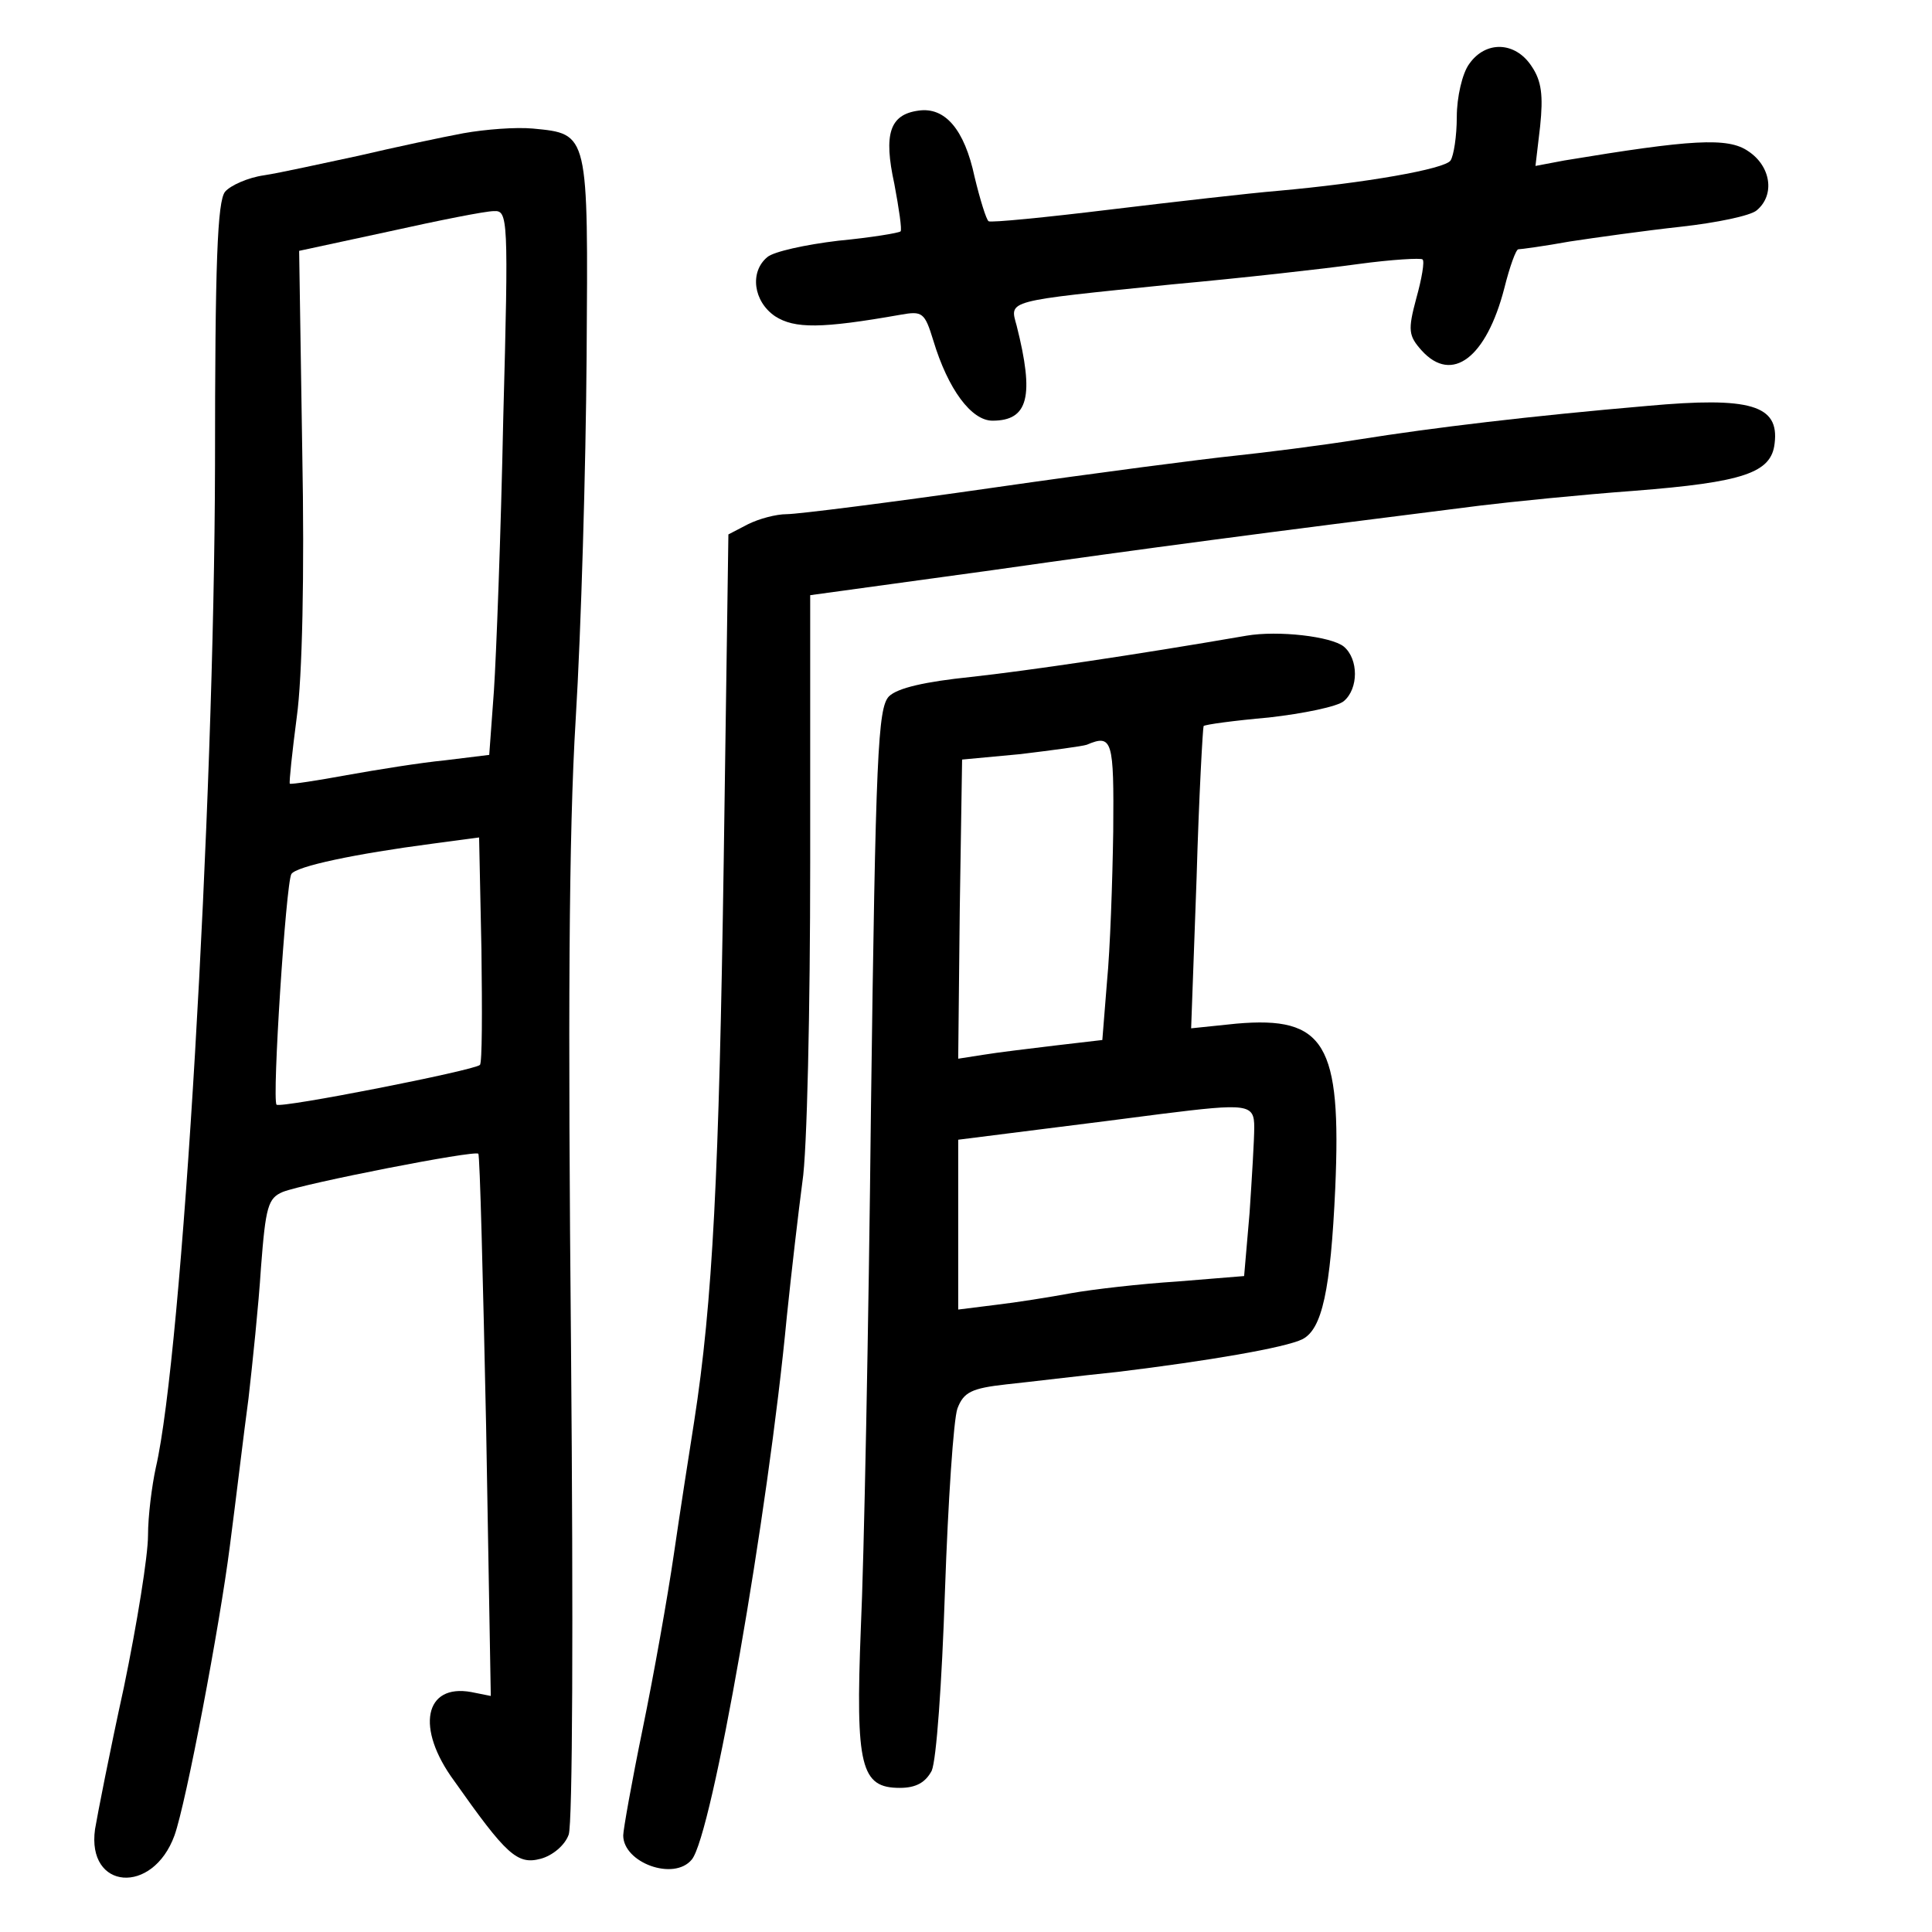 <?xml version="1.0" standalone="no"?>
<!DOCTYPE svg PUBLIC "-//W3C//DTD SVG 20010904//EN"
 "http://www.w3.org/TR/2001/REC-SVG-20010904/DTD/svg10.dtd">
<svg version="1.0" xmlns="http://www.w3.org/2000/svg"
 width="248pt" height="248pt" viewBox="0 0 248 248"
 preserveAspectRatio="xMidYMid meet">
<g transform="translate(0,248) scale(0.1,-0.1)"
fill="#000000" stroke="none">
<path d="M1886 2398 c-9 -12 -16 -43 -16 -68 0 -25 -4 -50 -8 -56 -7 -11 -110
-29 -222 -39 -36 -3 -132 -14 -215 -24 -82 -10 -153 -17 -156 -15 -3 2 -11 28
-18 57 -13 61 -38 90 -72 85 -37 -5 -45 -30 -31 -94 6 -32 10 -59 8 -61 -2 -2
-38 -8 -80 -12 -42 -5 -83 -14 -91 -21 -23 -19 -18 -57 10 -76 25 -16 59 -16
161 2 28 5 31 3 42 -33 19 -63 49 -103 76 -103 46 0 54 31 31 122 -9 33 -16
31 200 53 88 8 195 20 238 26 44 6 81 8 83 6 3 -2 -1 -25 -8 -50 -11 -41 -10
-48 7 -67 39 -43 83 -9 106 80 7 28 15 50 18 50 3 0 33 4 66 10 33 5 97 14
143 19 45 5 89 14 97 21 24 20 18 57 -11 76 -26 18 -73 15 -236 -12 l-37 -7 6
51 c4 39 2 58 -11 77 -21 32 -59 33 -80 3z"/>
<path d="M595 2309 c-27 -5 -88 -18 -135 -29 -47 -10 -101 -22 -121 -25 -21
-3 -43 -13 -50 -21 -10 -12 -13 -92 -13 -352 -1 -440 -42 -1140 -76 -1286 -5
-23 -10 -62 -10 -87 0 -26 -14 -113 -31 -195 -18 -82 -34 -164 -37 -182 -11
-78 74 -85 102 -8 15 42 58 269 71 371 8 61 18 146 24 190 5 44 13 120 16 168
6 78 9 89 28 97 28 11 247 54 251 49 2 -2 6 -160 10 -350 l6 -346 -25 5 c-60
11 -72 -46 -22 -114 67 -95 81 -108 111 -100 15 4 31 17 36 31 5 14 6 271 3
624 -4 424 -3 661 6 808 7 114 13 324 14 465 2 289 3 286 -69 293 -22 2 -61
-1 -89 -6z m51 -366 c-3 -148 -9 -305 -12 -350 l-6 -82 -57 -7 c-31 -3 -87
-12 -126 -19 -38 -7 -71 -12 -73 -11 -1 2 3 40 9 86 7 50 10 183 7 340 l-4
258 116 25 c63 14 123 26 134 26 18 1 19 -8 12 -266z m-30 -830 c-7 -7 -256
-56 -261 -51 -6 6 12 284 19 296 6 10 82 26 181 39 l60 8 3 -144 c1 -79 1
-146 -2 -148z"/>
<path d="M2115 1959 c-151 -13 -276 -28 -370 -43 -50 -8 -122 -17 -160 -21
-39 -4 -178 -22 -310 -41 -132 -19 -251 -34 -265 -34 -14 0 -36 -6 -50 -13
l-25 -13 -6 -419 c-6 -401 -14 -566 -38 -720 -6 -38 -18 -115 -26 -170 -8 -55
-26 -156 -40 -224 -14 -68 -25 -130 -25 -137 0 -35 65 -59 88 -31 26 31 98
443 122 697 6 58 15 135 20 173 6 37 10 222 10 410 l0 343 233 32 c204 29 341
47 627 83 41 5 130 14 198 19 140 11 176 23 180 61 6 49 -31 60 -163 48z"/>
<path d="M1600 1664 c-145 -25 -281 -45 -354 -53 -58 -6 -94 -14 -105 -25 -14
-15 -17 -73 -23 -529 -3 -282 -9 -582 -13 -667 -7 -178 0 -205 50 -205 21 0
33 7 41 22 6 14 13 111 17 231 4 115 11 220 16 234 8 21 18 26 63 31 29 3 94
11 143 16 115 14 215 31 237 42 25 13 36 62 42 194 8 185 -13 221 -127 211
l-58 -6 7 193 c3 105 8 193 9 195 2 2 39 7 84 11 44 5 88 14 96 21 19 16 19
54 0 70 -16 13 -84 21 -125 14z m-171 -251 c-1 -65 -4 -152 -8 -193 l-6 -75
-60 -7 c-33 -4 -75 -9 -93 -12 l-32 -5 2 192 3 192 75 7 c41 5 79 10 85 12 33
14 35 6 34 -111z m181 -380 c0 -16 -3 -65 -6 -110 l-7 -81 -86 -7 c-47 -3
-108 -10 -136 -15 -27 -5 -71 -12 -97 -15 l-48 -6 0 109 0 109 103 13 c56 7
127 16 157 20 112 14 120 13 120 -17z"/>
</g>
</svg>
